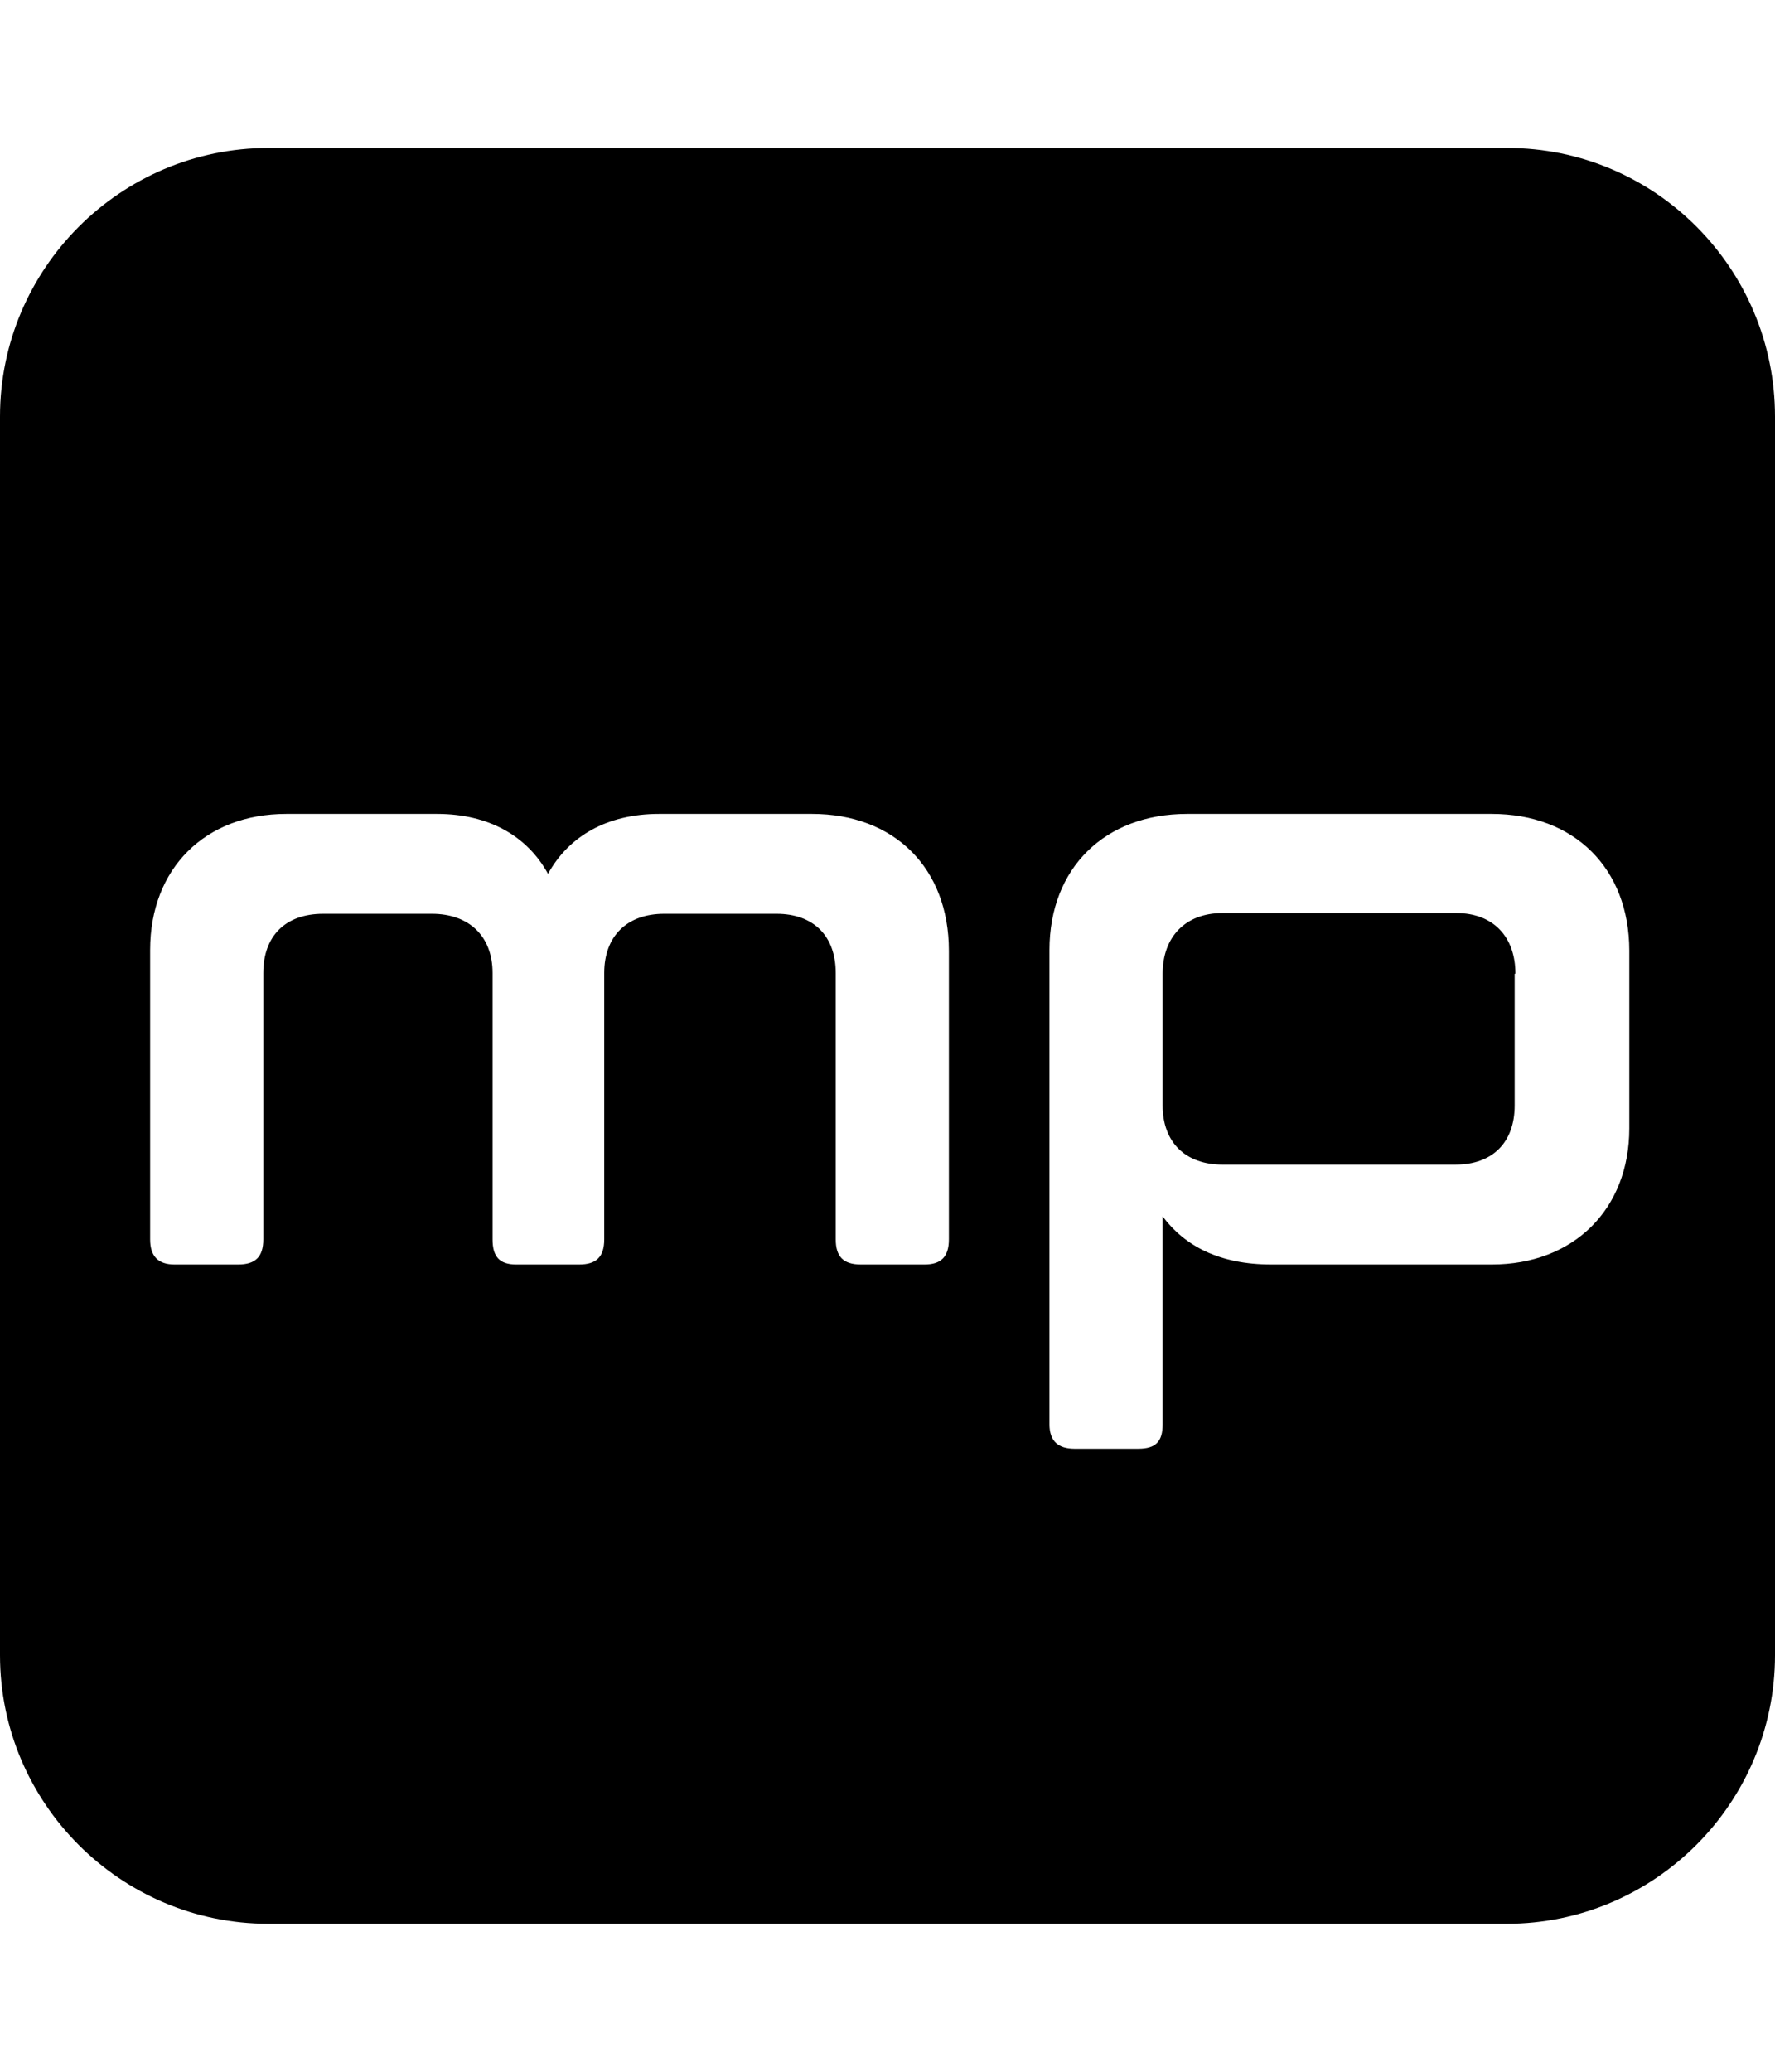 <svg xmlns="http://www.w3.org/2000/svg" viewBox="0 0 24 28" id="icon"><path d="M20.48 13.16v1.78c0 .5-.3.8-.8.8h-3.15c-.5 0-.81-.3-.81-.8v-1.78c0-.5.31-.82.81-.82h3.16c.5 0 .8.32.8.82zm-7.65 3.59v-3.9c0-1.12-.74-1.85-1.85-1.85H8.91c-.7 0-1.22.3-1.5.81-.28-.51-.8-.81-1.5-.81H3.87c-1.09 0-1.84.73-1.84 1.84v3.91c0 .23.11.34.33.34h.86c.23 0 .34-.1.34-.34v-3.6c0-.5.3-.8.81-.8h1.47c.5 0 .82.3.82.8v3.6c0 .23.09.34.32.34h.85c.23 0 .34-.1.34-.34v-3.6c0-.5.31-.8.81-.8h1.52c.5 0 .8.3.8.8v3.6c0 .23.1.34.34.34h.86c.22 0 .33-.1.33-.34zm9.2-1.5v-2.4c0-1.12-.75-1.85-1.86-1.85h-4.12c-1.11 0-1.86.73-1.86 1.84v6.41c0 .23.12.33.34.33h.86c.24 0 .33-.1.33-.33v-2.81c.3.4.77.65 1.47.65h2.98c1.11 0 1.86-.75 1.86-1.84zM24 5.62v16.75c0 2-1.63 3.63-3.63 3.63H3.63C1.63 26 0 24.37 0 22.37V5.63C0 3.63 1.63 2 3.63 2h16.75c2 0 3.62 1.63 3.62 3.63z"/></svg>